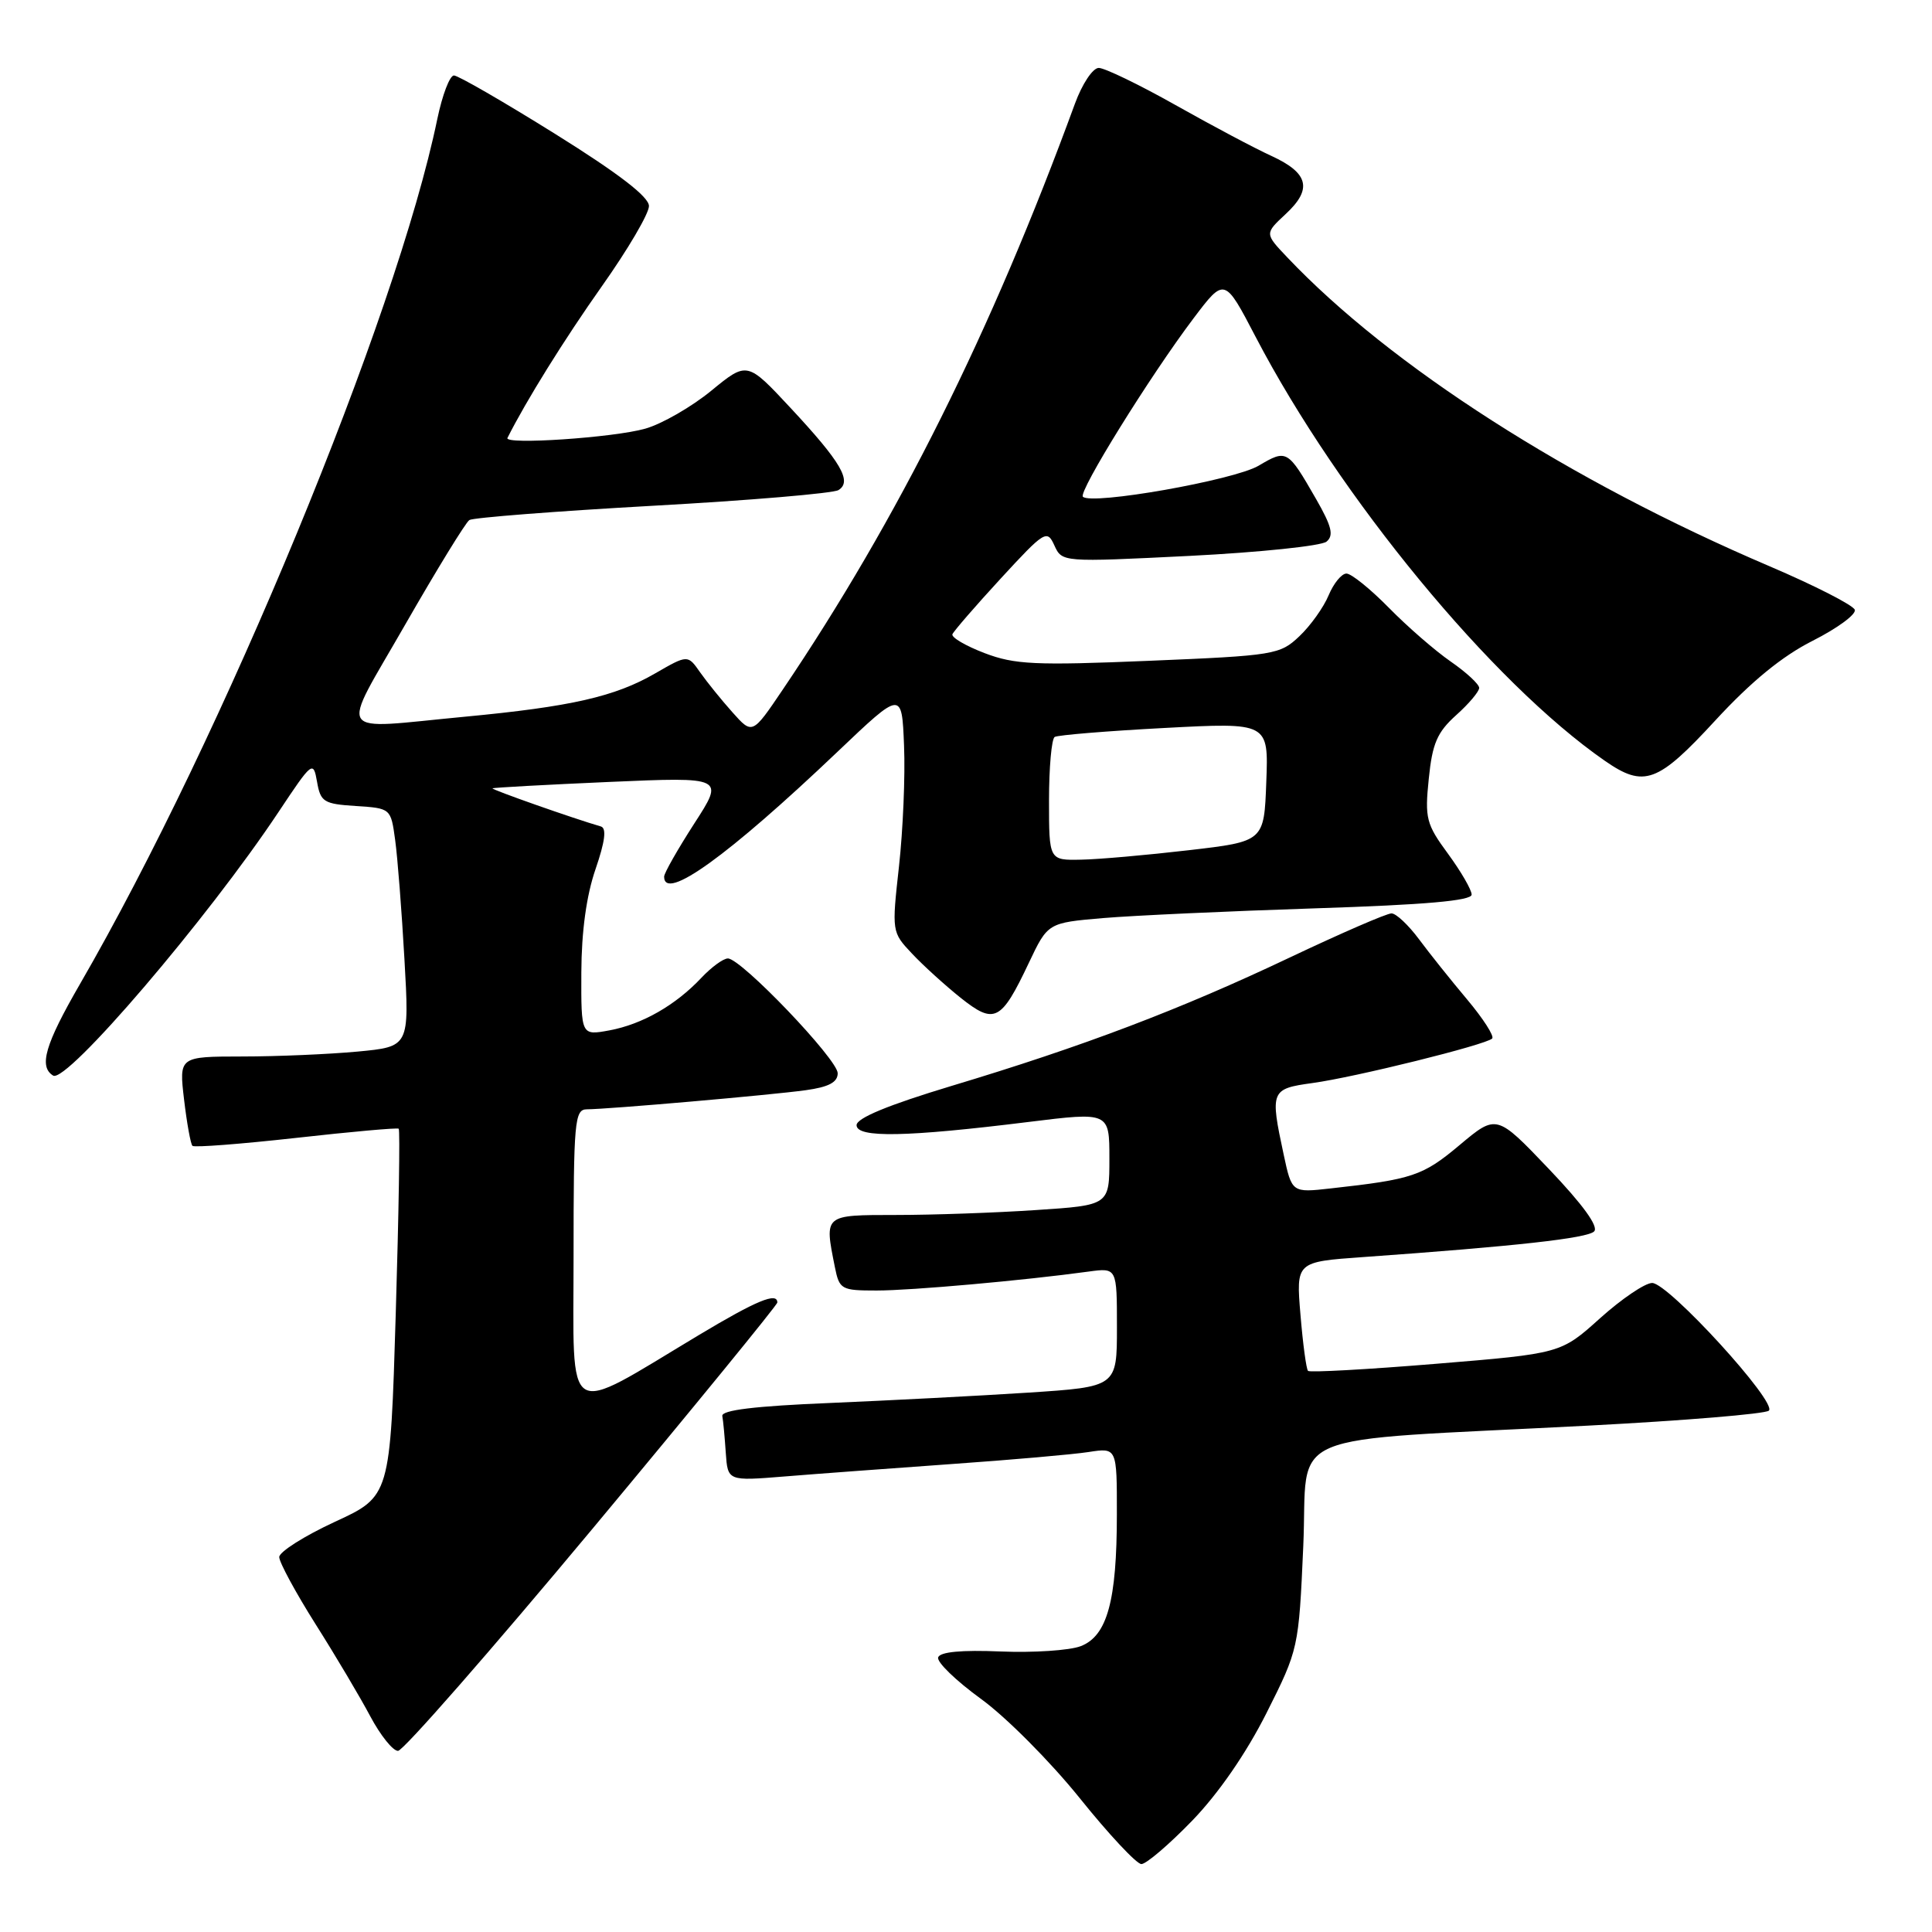 <?xml version="1.0" encoding="UTF-8" standalone="no"?>
<!DOCTYPE svg PUBLIC "-//W3C//DTD SVG 1.1//EN" "http://www.w3.org/Graphics/SVG/1.1/DTD/svg11.dtd" >
<svg xmlns="http://www.w3.org/2000/svg" xmlns:xlink="http://www.w3.org/1999/xlink" version="1.1" viewBox="0 0 256 256">
 <g >
 <path fill="currentColor"
d=" M 157.97 241.25 C 161.45 237.65 165.13 232.32 167.81 227.00 C 172.06 218.55 172.09 218.42 172.69 204.88 C 173.39 189.21 168.97 191.07 210.50 188.90 C 223.15 188.24 233.90 187.35 234.38 186.92 C 235.57 185.87 221.07 170.00 218.92 170.00 C 217.98 170.00 214.88 172.10 212.02 174.67 C 206.82 179.35 206.82 179.35 190.28 180.71 C 181.18 181.46 173.55 181.88 173.32 181.65 C 173.09 181.42 172.64 178.08 172.32 174.22 C 171.73 167.20 171.73 167.20 180.61 166.57 C 200.85 165.13 210.32 164.08 211.23 163.17 C 211.86 162.54 209.73 159.61 205.25 154.91 C 198.30 147.62 198.30 147.62 193.40 151.73 C 188.54 155.81 187.18 156.27 176.34 157.47 C 171.18 158.05 171.18 158.05 170.09 152.97 C 168.28 144.53 168.38 144.27 173.90 143.51 C 179.56 142.74 196.89 138.44 197.72 137.61 C 198.03 137.30 196.53 134.97 194.39 132.42 C 192.25 129.88 189.38 126.28 188.00 124.42 C 186.62 122.57 185.00 121.04 184.39 121.03 C 183.78 121.01 177.71 123.65 170.89 126.88 C 156.40 133.76 143.49 138.66 126.05 143.90 C 117.70 146.42 113.50 148.15 113.50 149.09 C 113.50 150.80 120.11 150.67 136.25 148.67 C 147.00 147.34 147.00 147.34 147.00 153.52 C 147.00 159.70 147.00 159.70 137.25 160.34 C 131.89 160.70 123.56 160.99 118.75 160.99 C 109.11 161.00 109.23 160.90 110.62 167.87 C 111.22 170.87 111.46 171.00 116.16 171.00 C 120.74 171.00 135.66 169.67 144.25 168.49 C 148.00 167.98 148.00 167.98 148.00 175.87 C 148.00 183.76 148.00 183.76 136.25 184.53 C 129.79 184.95 117.97 185.56 110.00 185.90 C 100.03 186.31 95.57 186.85 95.71 187.63 C 95.83 188.25 96.03 190.45 96.17 192.51 C 96.43 196.25 96.43 196.25 103.96 195.64 C 108.11 195.30 118.03 194.57 126.00 194.00 C 133.97 193.44 142.19 192.72 144.25 192.40 C 148.00 191.82 148.00 191.82 147.99 200.66 C 147.99 212.13 146.71 216.78 143.19 218.13 C 141.71 218.69 136.94 219.01 132.60 218.83 C 127.43 218.61 124.56 218.88 124.31 219.61 C 124.10 220.22 126.65 222.69 129.98 225.11 C 133.31 227.52 139.19 233.44 143.06 238.25 C 146.92 243.06 150.61 247.00 151.24 247.00 C 151.88 247.00 154.91 244.41 157.97 241.25 Z  M 78.49 202.59 C 91.97 186.41 103.00 172.91 103.00 172.59 C 103.00 171.18 100.25 172.32 92.64 176.88 C 74.53 187.74 76.00 188.66 76.00 166.52 C 76.00 148.60 76.14 147.00 77.75 146.99 C 80.59 146.98 102.13 145.10 106.75 144.46 C 109.81 144.04 111.00 143.41 111.00 142.21 C 111.00 140.38 98.21 127.00 96.45 127.00 C 95.84 127.00 94.27 128.15 92.94 129.56 C 89.53 133.19 85.11 135.72 80.75 136.53 C 77.00 137.22 77.00 137.22 77.03 128.86 C 77.05 123.41 77.71 118.64 78.91 115.17 C 80.17 111.50 80.40 109.74 79.62 109.51 C 76.05 108.48 65.06 104.61 65.26 104.46 C 65.39 104.36 72.36 103.98 80.74 103.61 C 95.99 102.95 95.99 102.95 91.99 109.13 C 89.80 112.53 88.00 115.69 88.00 116.16 C 88.00 119.52 96.45 113.43 111.00 99.59 C 119.50 91.50 119.50 91.50 119.79 98.80 C 119.96 102.81 119.65 110.01 119.12 114.80 C 118.16 123.45 118.17 123.52 120.83 126.34 C 122.30 127.91 125.20 130.54 127.27 132.20 C 131.78 135.79 132.65 135.35 136.32 127.60 C 138.84 122.28 138.84 122.28 146.17 121.65 C 150.20 121.31 162.84 120.73 174.25 120.36 C 188.83 119.89 195.00 119.35 195.00 118.54 C 195.00 117.91 193.59 115.48 191.87 113.13 C 188.98 109.20 188.78 108.43 189.32 103.19 C 189.79 98.50 190.44 97.02 192.95 94.76 C 194.63 93.26 196.00 91.63 196.00 91.15 C 196.00 90.67 194.31 89.10 192.23 87.66 C 190.16 86.23 186.47 83.02 184.03 80.53 C 181.58 78.04 179.06 76.00 178.41 76.00 C 177.77 76.00 176.71 77.30 176.05 78.88 C 175.39 80.47 173.65 82.91 172.18 84.30 C 169.60 86.75 168.88 86.87 152.26 87.56 C 137.15 88.19 134.45 88.06 130.46 86.54 C 127.95 85.58 126.04 84.46 126.20 84.04 C 126.37 83.63 129.24 80.31 132.60 76.66 C 138.43 70.33 138.74 70.14 139.71 72.27 C 140.73 74.50 140.74 74.50 157.61 73.66 C 166.90 73.19 175.07 72.34 175.77 71.77 C 176.76 70.95 176.47 69.75 174.38 66.11 C 170.62 59.57 170.51 59.50 166.77 61.71 C 163.52 63.63 144.63 66.96 143.49 65.82 C 142.85 65.18 152.37 49.84 158.15 42.18 C 162.26 36.74 162.26 36.74 166.38 44.64 C 177.47 65.89 197.71 90.45 212.65 100.81 C 217.85 104.42 219.65 103.76 227.30 95.45 C 232.05 90.30 236.15 86.94 240.20 84.90 C 243.46 83.25 245.97 81.41 245.77 80.80 C 245.56 80.19 240.47 77.59 234.45 75.02 C 207.95 63.71 184.25 48.53 170.54 34.07 C 167.58 30.95 167.58 30.95 170.34 28.38 C 173.93 25.06 173.42 22.94 168.49 20.67 C 166.29 19.67 160.57 16.63 155.76 13.92 C 150.95 11.21 146.37 9.00 145.59 9.00 C 144.80 9.00 143.39 11.12 142.43 13.75 C 131.37 43.97 119.00 68.77 103.69 91.42 C 99.69 97.34 99.69 97.34 97.06 94.39 C 95.61 92.77 93.68 90.38 92.77 89.09 C 91.13 86.74 91.13 86.74 86.81 89.23 C 81.49 92.31 75.66 93.64 61.58 94.97 C 44.10 96.62 44.97 97.98 53.70 82.75 C 57.88 75.46 61.70 69.24 62.19 68.91 C 62.69 68.59 73.61 67.74 86.46 67.02 C 99.31 66.31 110.40 65.37 111.10 64.94 C 112.95 63.80 111.45 61.24 104.75 54.05 C 99.00 47.88 99.00 47.88 94.25 51.77 C 91.64 53.91 87.70 56.18 85.50 56.80 C 81.34 57.99 66.78 58.97 67.24 58.03 C 69.71 53.11 74.76 44.99 79.75 37.93 C 83.19 33.07 86.00 28.29 85.99 27.30 C 85.99 26.08 81.97 22.99 73.57 17.75 C 66.74 13.49 60.70 10.00 60.15 10.00 C 59.59 10.00 58.61 12.59 57.95 15.75 C 52.52 42.04 29.53 97.68 10.58 130.42 C 5.98 138.38 5.11 141.33 7.04 142.52 C 8.80 143.61 27.52 121.72 36.91 107.59 C 41.38 100.87 41.51 100.76 42.01 103.59 C 42.47 106.26 42.90 106.53 47.15 106.80 C 51.78 107.10 51.79 107.11 52.36 111.30 C 52.68 113.61 53.23 120.72 53.59 127.09 C 54.25 138.69 54.25 138.69 47.38 139.34 C 43.59 139.69 36.73 139.99 32.11 139.99 C 23.72 140.00 23.72 140.00 24.39 145.70 C 24.76 148.83 25.26 151.59 25.50 151.83 C 25.73 152.07 31.91 151.59 39.21 150.78 C 46.52 149.96 52.65 149.41 52.83 149.56 C 53.02 149.71 52.84 160.73 52.44 174.05 C 51.71 198.27 51.71 198.27 44.35 201.66 C 40.31 203.53 37.00 205.63 37.00 206.32 C 37.00 207.01 39.17 211.02 41.82 215.22 C 44.48 219.42 47.74 224.92 49.07 227.43 C 50.41 229.94 52.05 232.00 52.74 232.00 C 53.42 232.00 65.01 218.76 78.49 202.59 Z  M 139.00 106.06 C 139.00 101.69 139.34 97.91 139.75 97.65 C 140.17 97.40 146.71 96.86 154.30 96.46 C 168.09 95.73 168.09 95.73 167.79 103.61 C 167.50 111.50 167.50 111.50 157.50 112.66 C 152.00 113.30 145.59 113.87 143.25 113.91 C 139.00 114.00 139.00 114.00 139.00 106.06 Z "/>
</g>
</svg>
